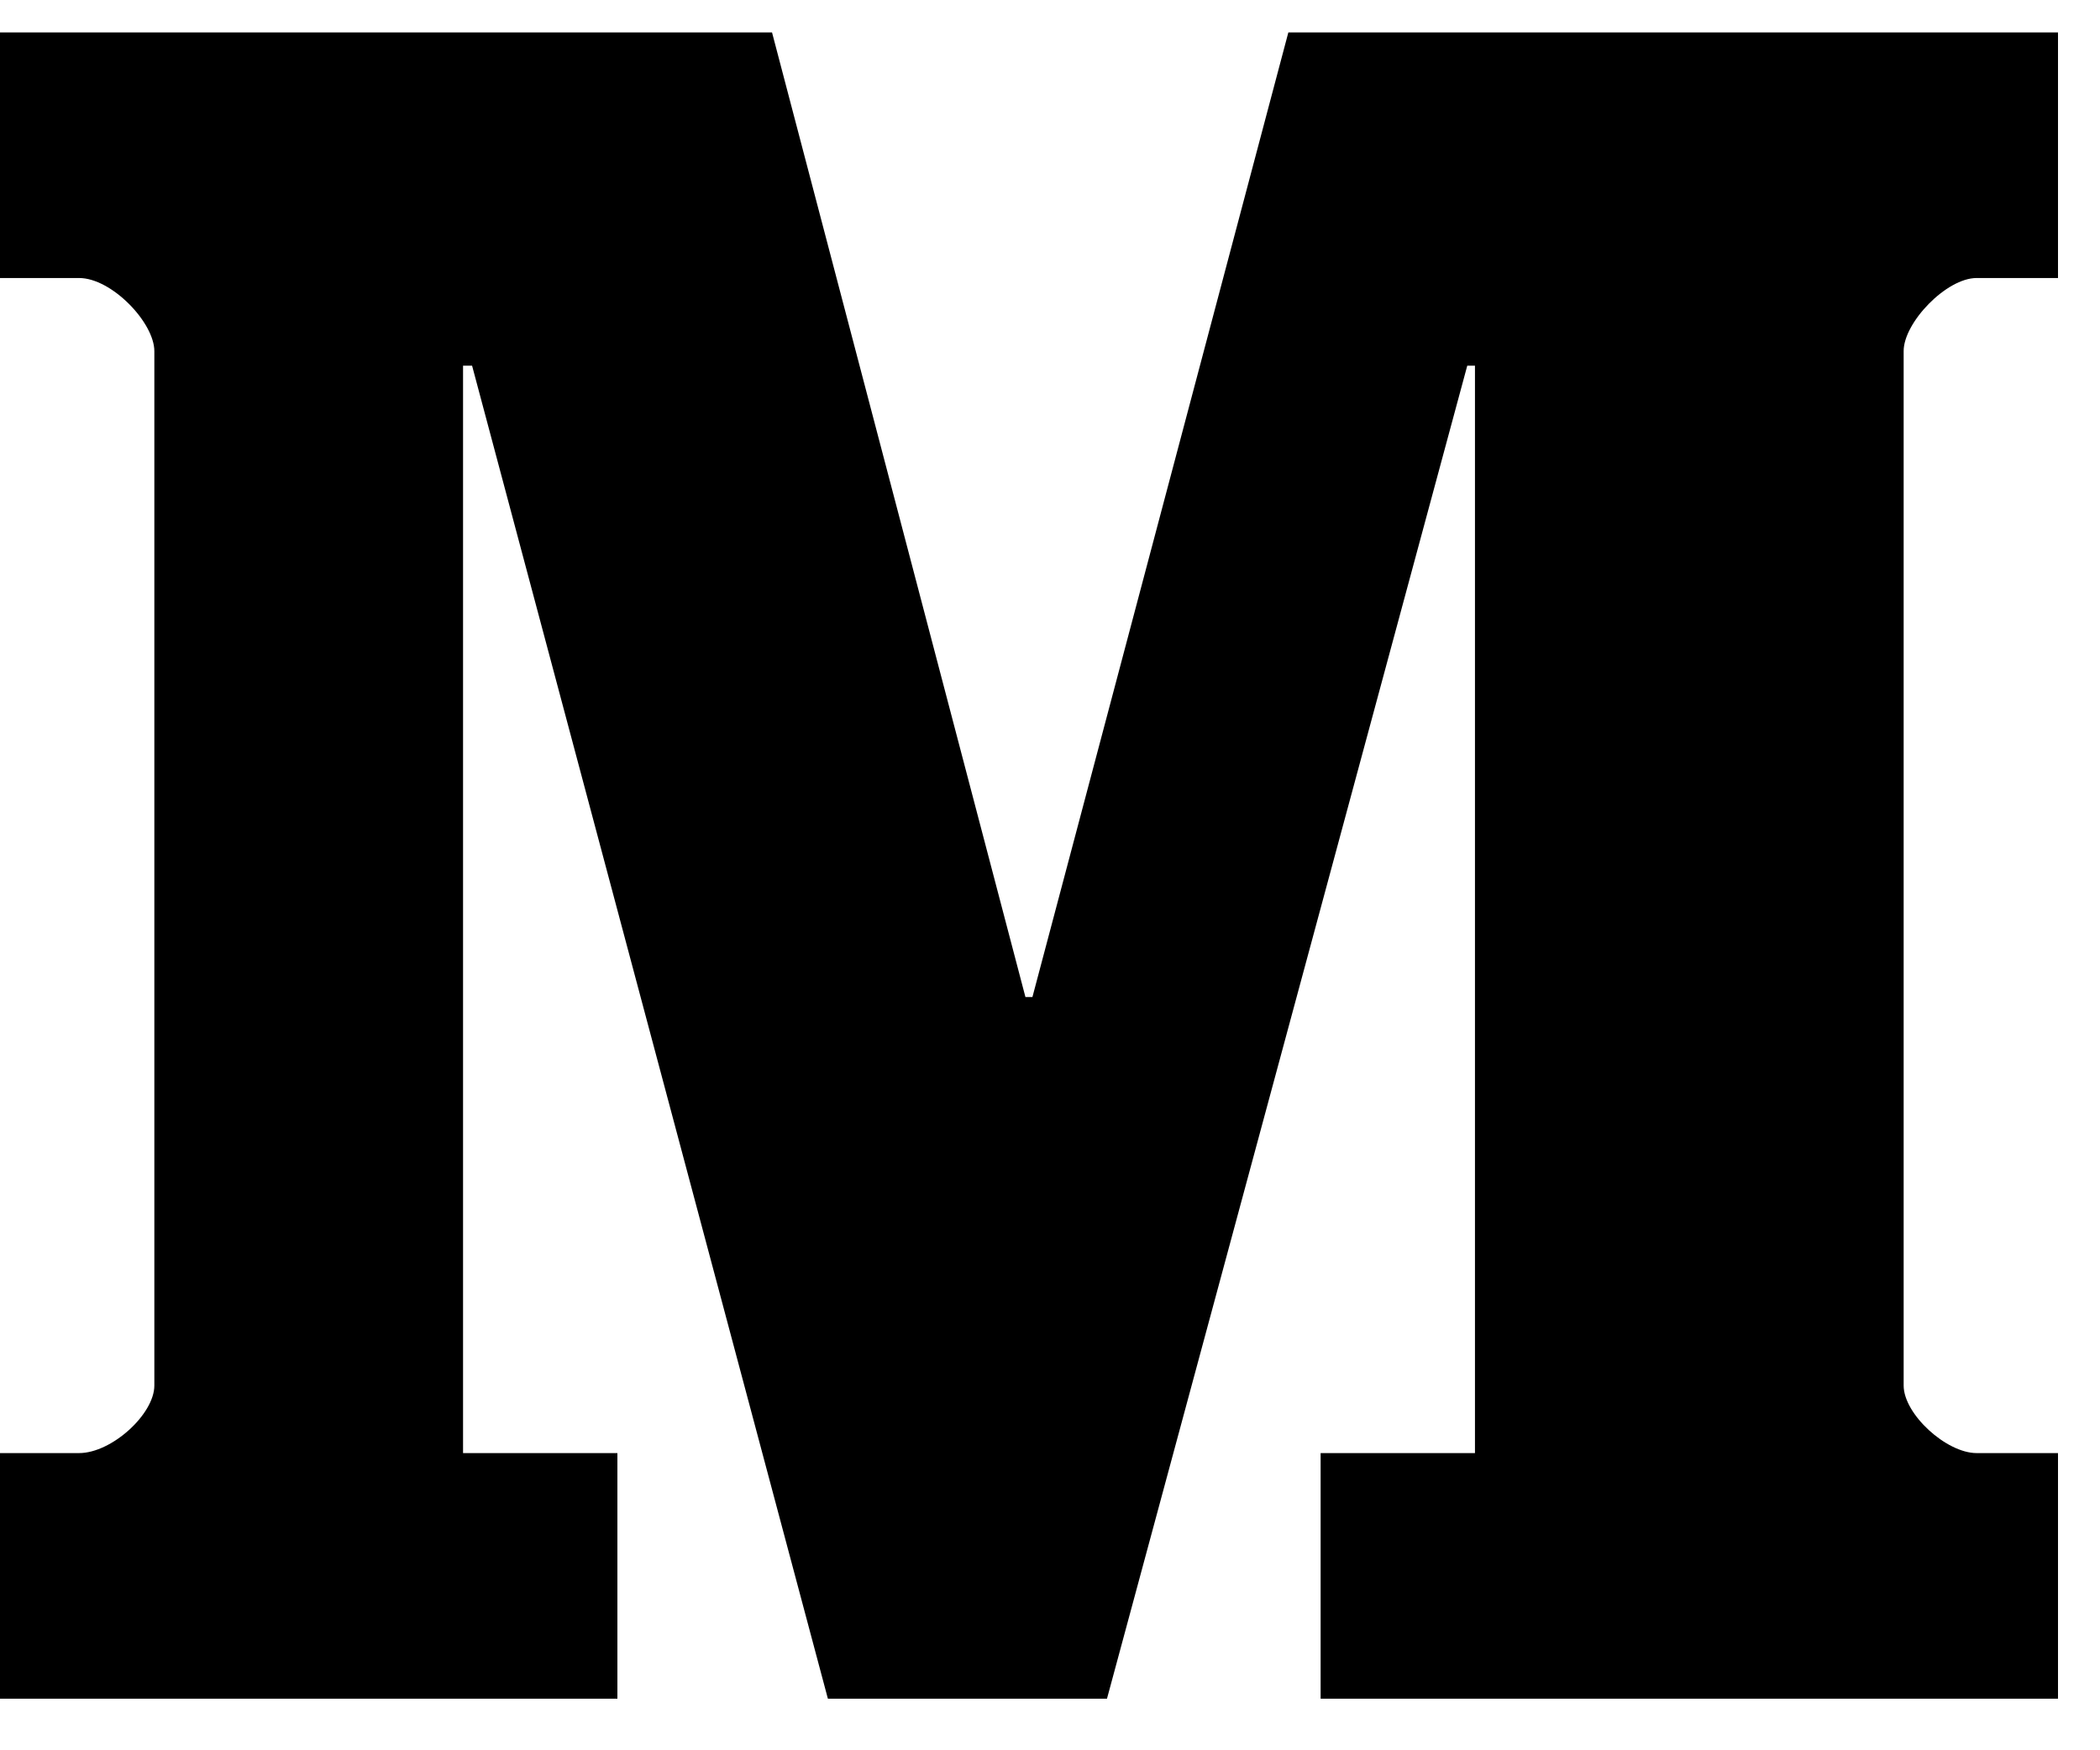 <svg xmlns="http://www.w3.org/2000/svg" width="30" height="25" viewBox="0 0 30 25">
    <defs>
        <filter id="ltw9qz4pha">
            <feColorMatrix in="SourceGraphic" values="0 0 0 0 1 0 0 0 0 1 0 0 0 0 1 0 0 0 1 0"/>
        </filter>
    </defs>
    <g fill="none" fill-rule="evenodd">
        <g>
            <g filter="url(#ltw9qz4pha)" transform="translate(-438 -673) translate(158 668)">
                <g>
                    <path fill="#000" fill-rule="nonzero" d="M29.4 3.508h-1.163c-.432 0-1.042.637-1.042 1.043v14.776c0 .409.61.965 1.042.965H29.4V23.8H18.866v-3.508h2.205V4.76h-.11L15.814 23.8h-3.987L6.744 4.76h-.129v15.532H8.82V23.8H0v-3.508h1.13c.465 0 1.075-.556 1.075-.965V4.553c0-.408-.61-1.045-1.075-1.045H0V0h11.029l3.62 13.778h.1L18.405 0H29.4v3.508z" transform="translate(280 5.463)"/>
                </g>
            </g>
        </g>
    </g>
</svg>
